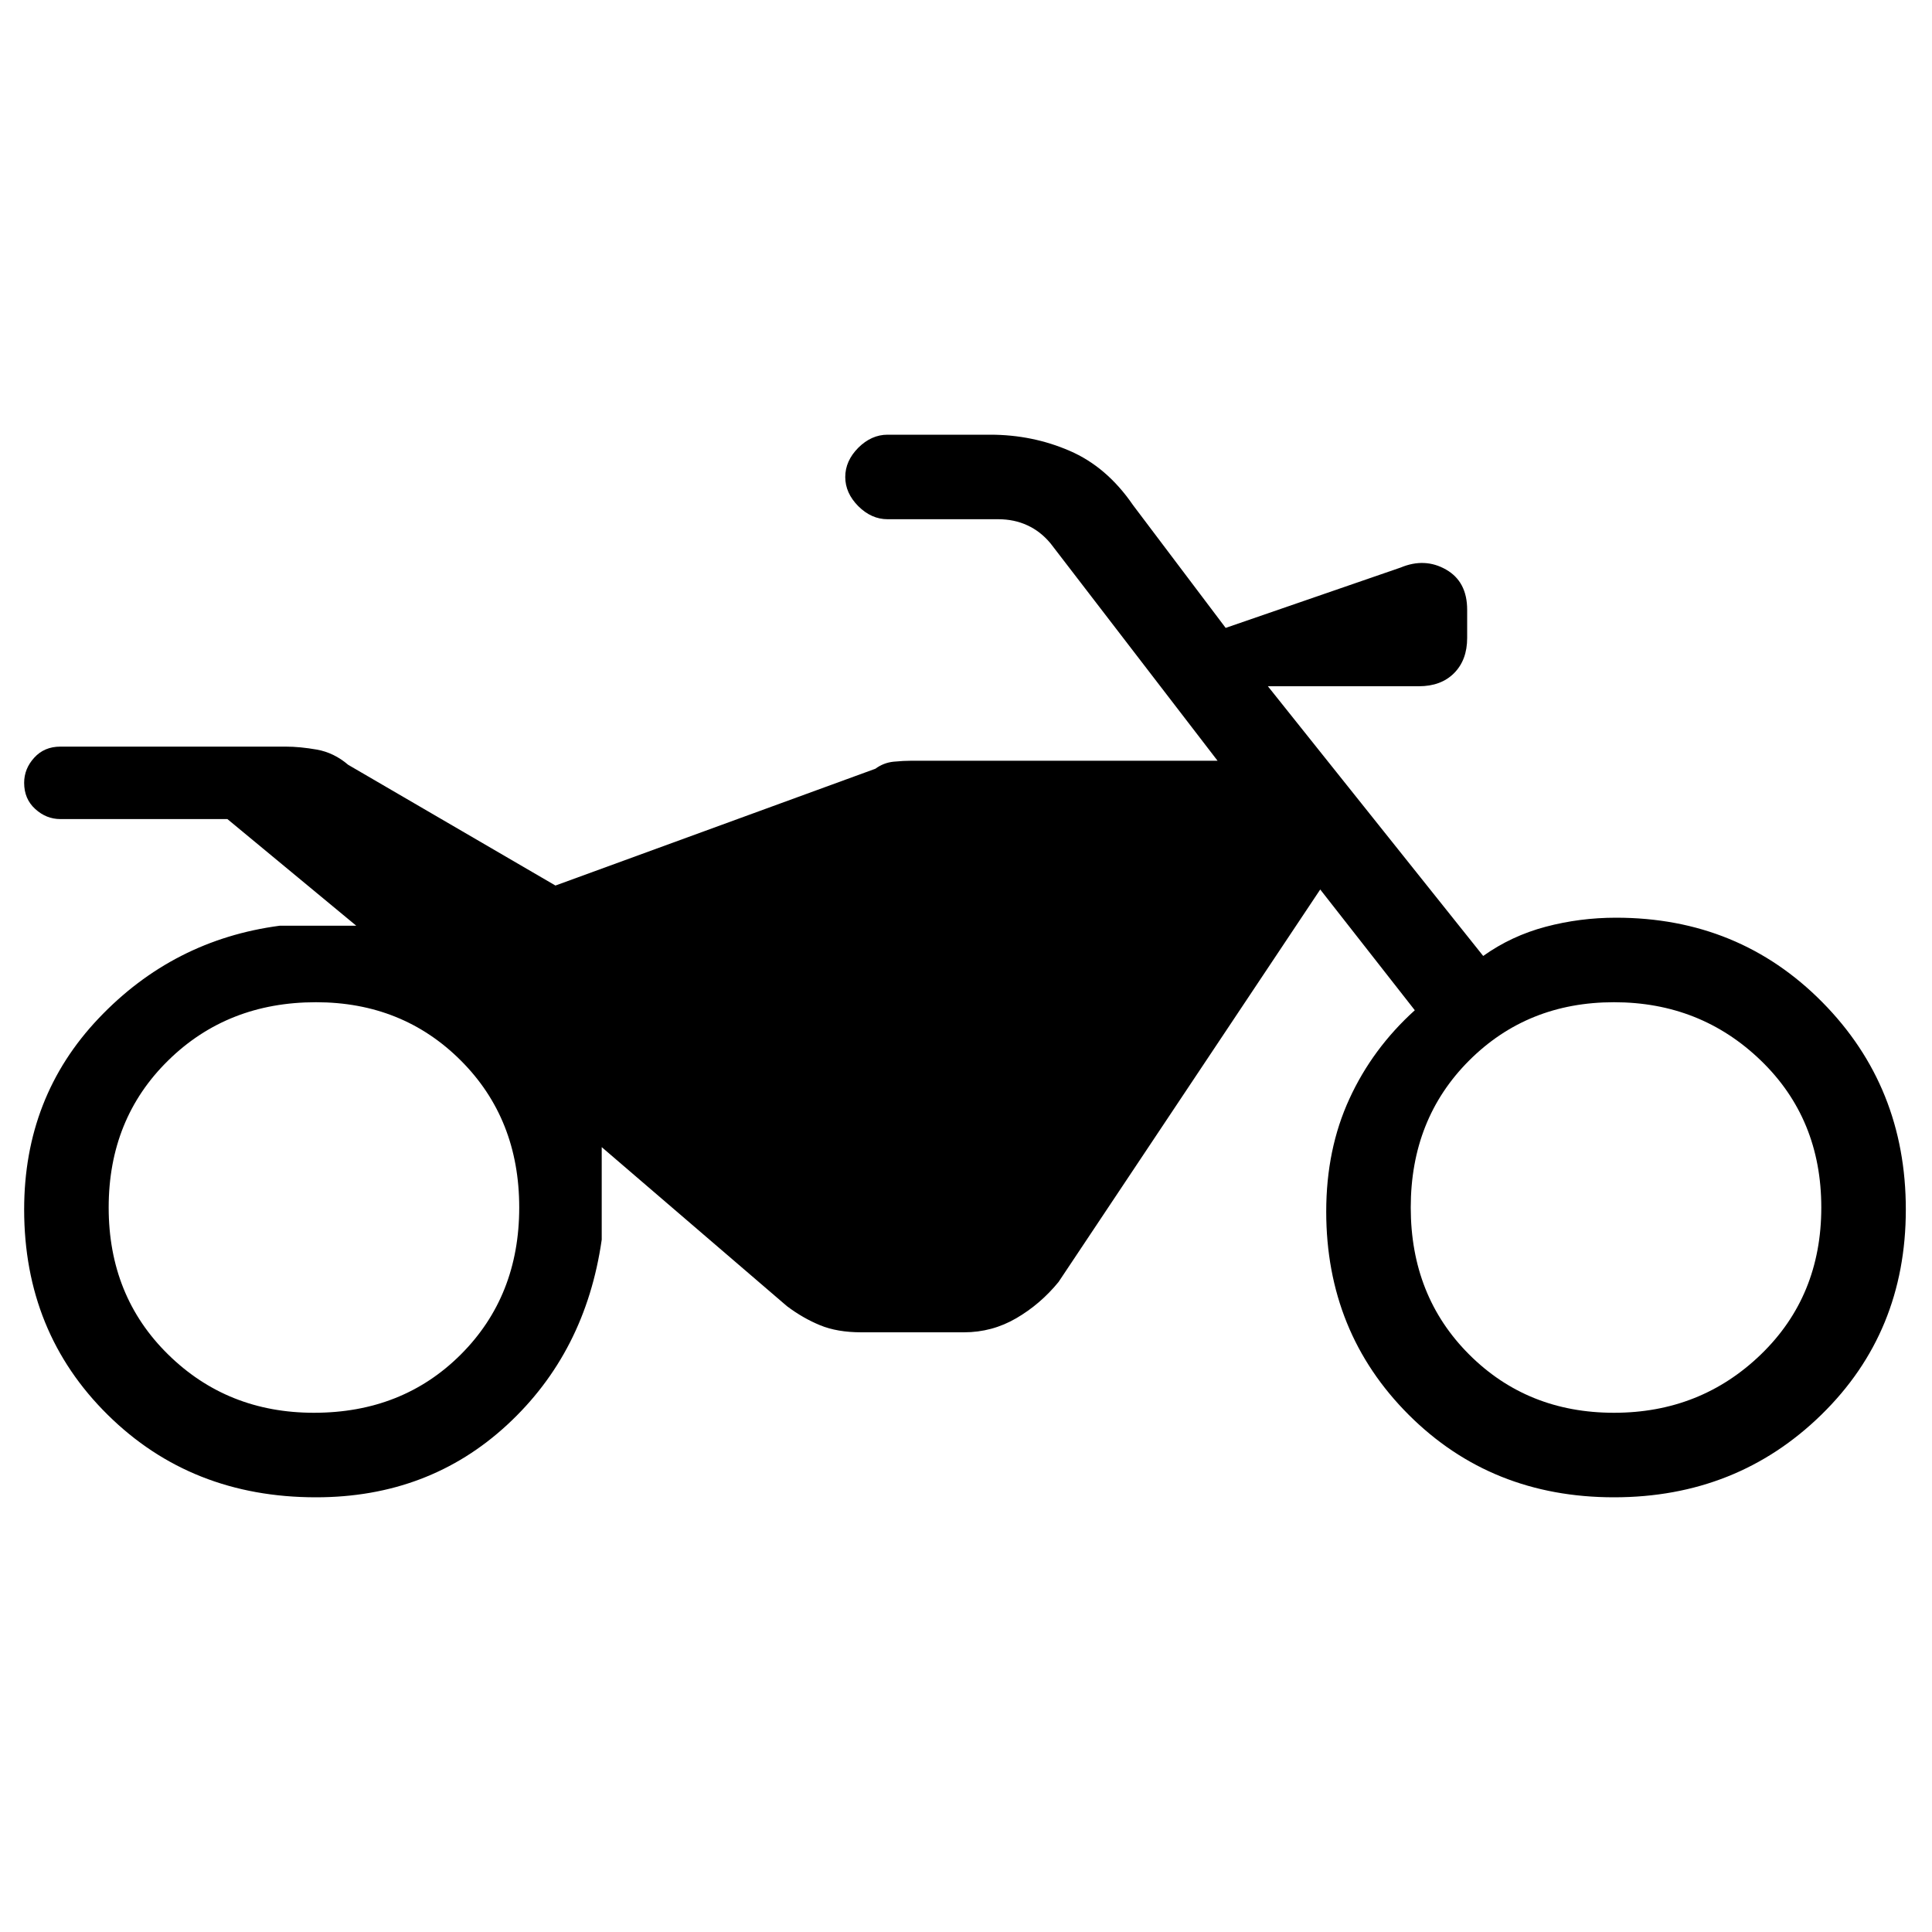 <svg xmlns="http://www.w3.org/2000/svg" height="20" width="20"><path d="M3.271 15.5Q1.979 15.5 1.115 14.646Q0.25 13.792 0.25 12.521Q0.25 11.354 1.021 10.542Q1.792 9.729 2.896 9.583H3.688L2.354 8.479H0.625Q0.479 8.479 0.365 8.375Q0.25 8.271 0.25 8.104Q0.25 7.958 0.354 7.844Q0.458 7.729 0.625 7.729H2.958Q3.104 7.729 3.281 7.76Q3.458 7.792 3.604 7.917L5.75 9.167L9.062 7.958Q9.146 7.896 9.25 7.885Q9.354 7.875 9.438 7.875H12.604L10.875 5.625Q10.771 5.5 10.635 5.438Q10.5 5.375 10.333 5.375H9.188Q9.021 5.375 8.885 5.24Q8.75 5.104 8.75 4.938Q8.75 4.771 8.885 4.635Q9.021 4.5 9.188 4.5H10.25Q10.688 4.5 11.073 4.667Q11.458 4.833 11.729 5.229L12.688 6.5L14.5 5.875Q14.75 5.771 14.969 5.896Q15.188 6.021 15.188 6.312V6.604Q15.188 6.833 15.052 6.969Q14.917 7.104 14.688 7.104H13.125L15.354 9.896Q15.646 9.688 16 9.594Q16.354 9.5 16.729 9.5Q18 9.5 18.865 10.375Q19.729 11.25 19.729 12.521Q19.729 13.792 18.854 14.646Q17.979 15.5 16.708 15.5Q15.438 15.5 14.583 14.646Q13.729 13.792 13.729 12.542Q13.729 11.896 13.969 11.375Q14.208 10.854 14.646 10.458L13.667 9.208L10.958 13.271Q10.771 13.5 10.521 13.646Q10.271 13.792 9.979 13.792H8.917Q8.667 13.792 8.49 13.719Q8.312 13.646 8.146 13.521L6.229 11.875V12.833Q6.062 14 5.25 14.75Q4.438 15.5 3.271 15.5ZM3.25 14.625Q4.167 14.625 4.771 14.021Q5.375 13.417 5.375 12.5Q5.375 11.583 4.771 10.979Q4.167 10.375 3.271 10.375Q2.354 10.375 1.74 10.979Q1.125 11.583 1.125 12.5Q1.125 13.417 1.74 14.021Q2.354 14.625 3.25 14.625ZM16.708 14.625Q17.604 14.625 18.229 14.021Q18.854 13.417 18.854 12.5Q18.854 11.583 18.229 10.979Q17.604 10.375 16.708 10.375Q15.812 10.375 15.208 10.979Q14.604 11.583 14.604 12.5Q14.604 13.417 15.208 14.021Q15.812 14.625 16.708 14.625Z"/></svg>